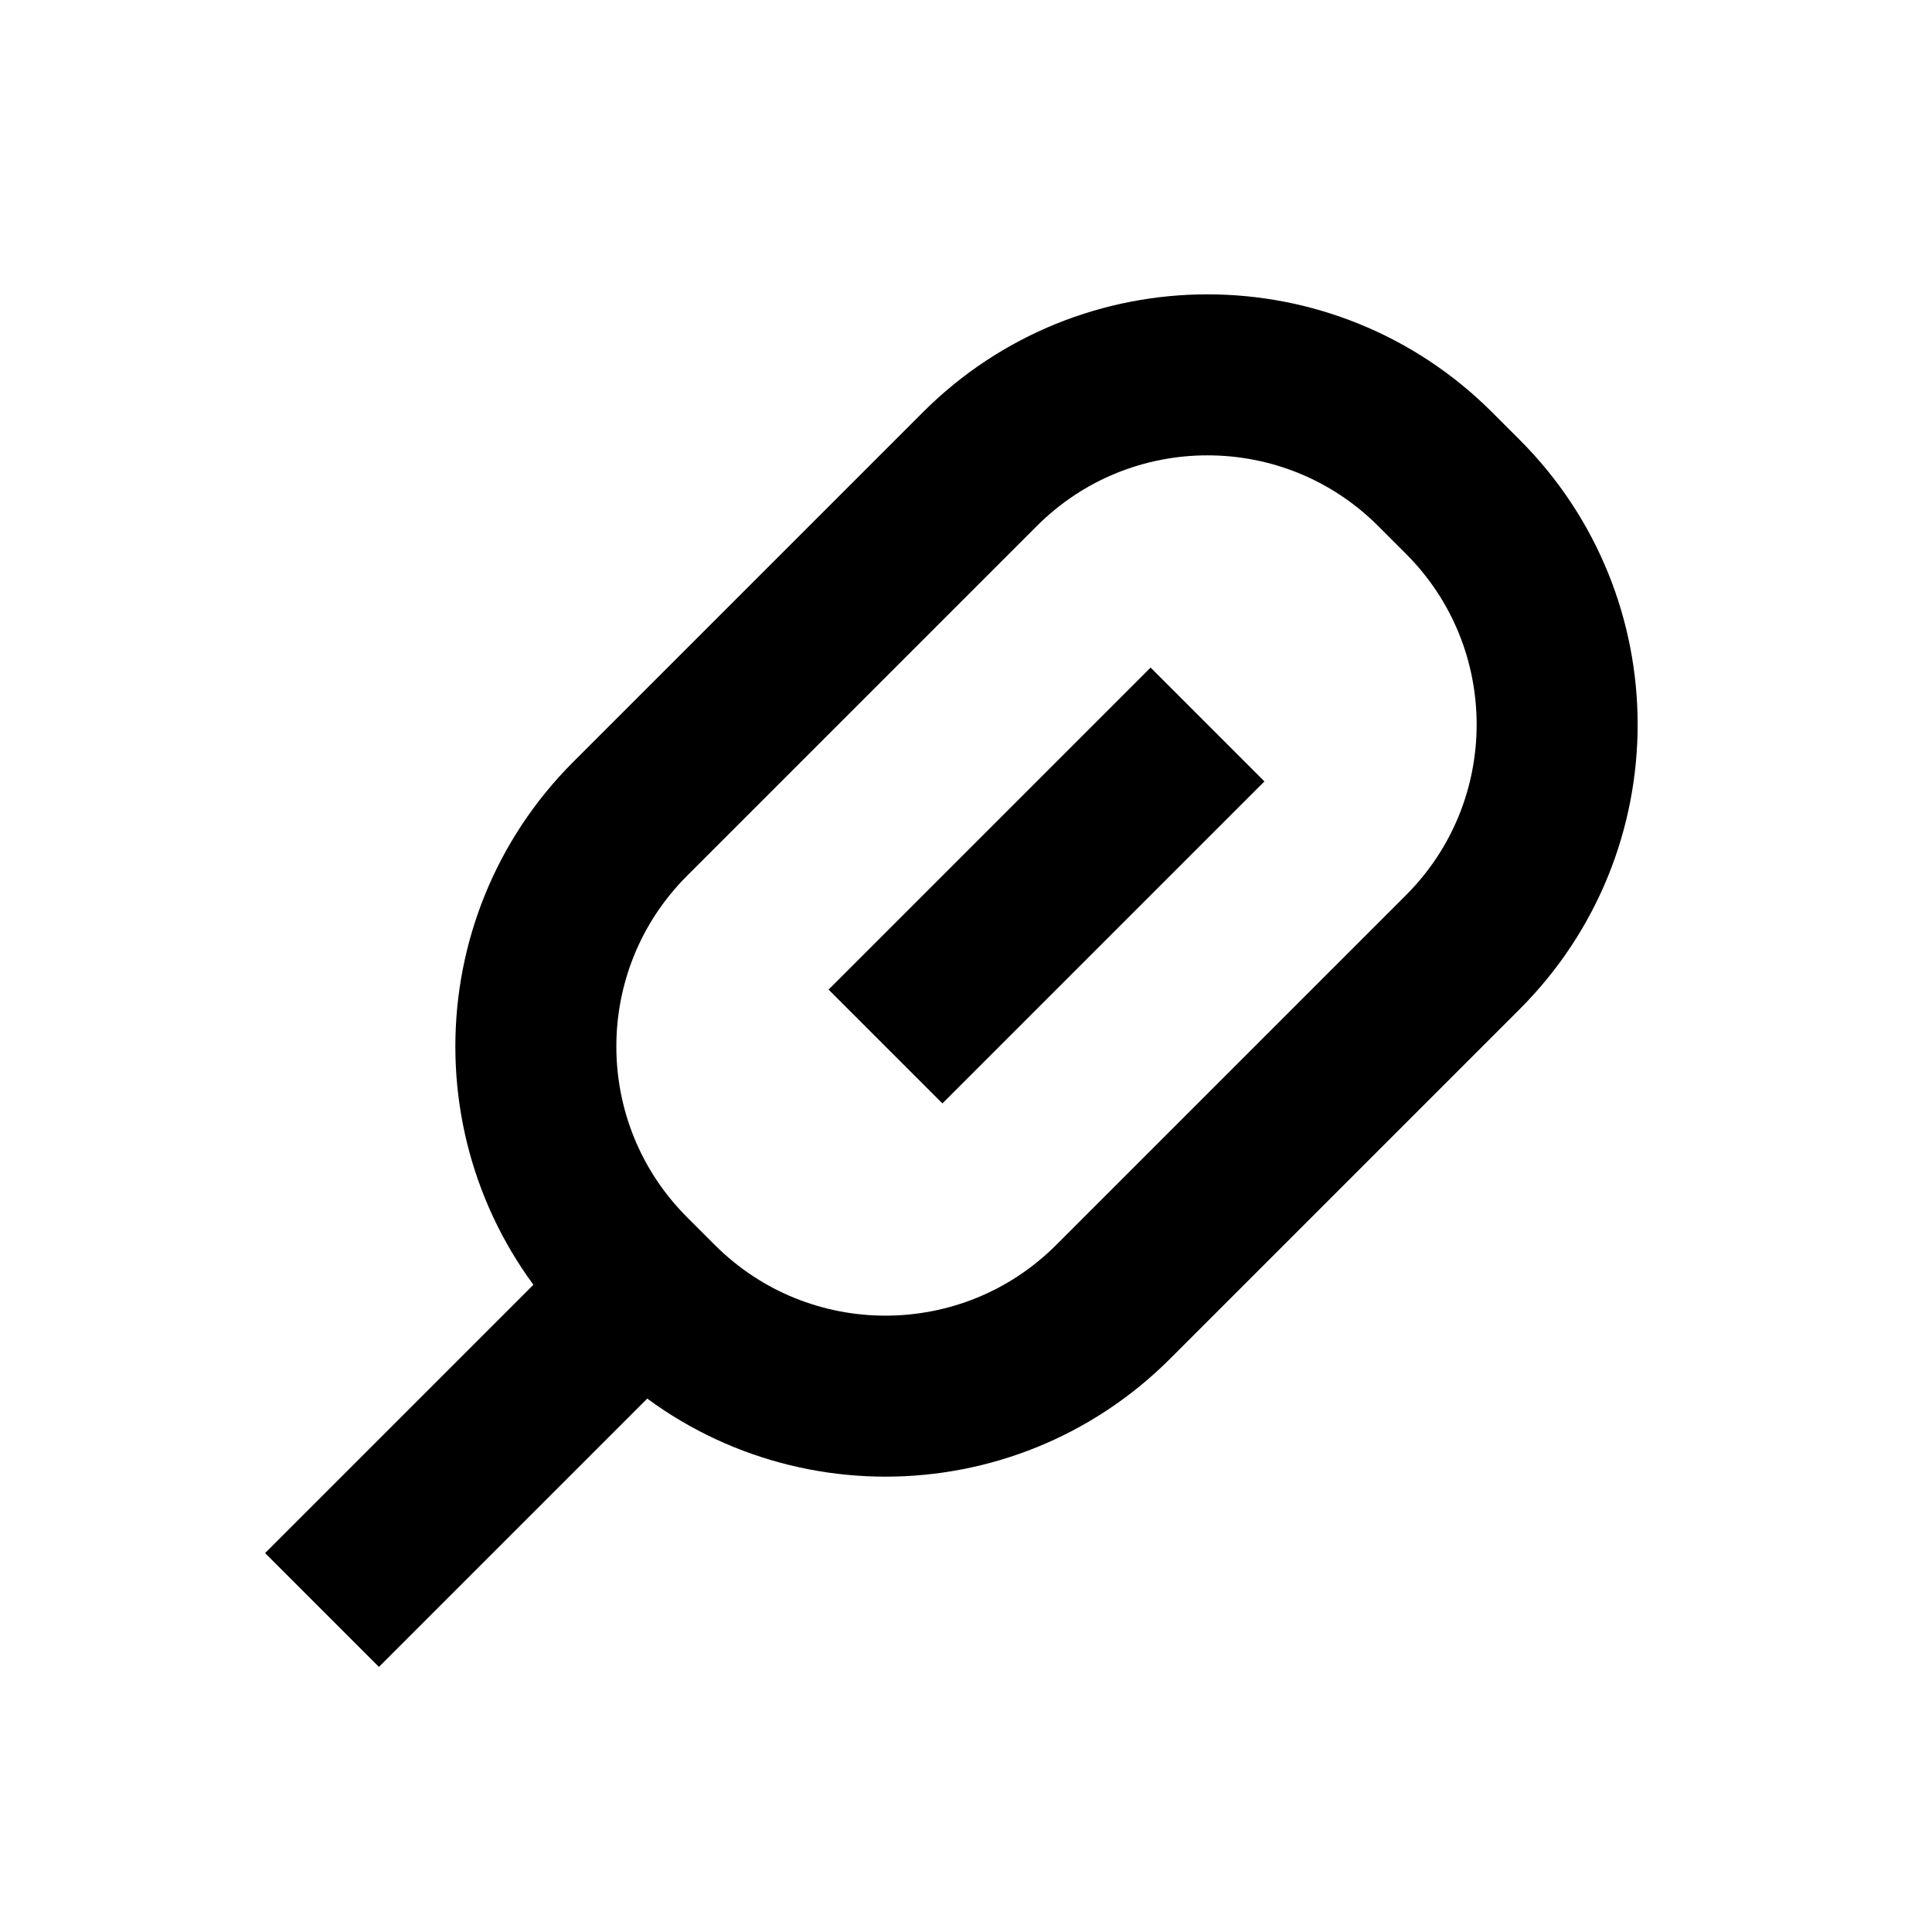 <svg
  xmlns="http://www.w3.org/2000/svg"
  width="24"
  height="24"
  viewBox="0 0 24 24"
  fill="none"
  stroke="currentColor"
  stroke-width="2"
>
  <path d="M8 16L4 20"/>
  <path d="M15 9L11 13"/>
  <path d="M18.172 11.828L13.828 16.172C12.266 17.734 9.734 17.734 8.172 16.172L7.828 15.828C6.266 14.266 6.266 11.734 7.828 10.172L12.172 5.828C13.734 4.266 16.266 4.266 17.828 5.828L18.172 6.172C19.734 7.734 19.734 10.266 18.172 11.828Z"/>
</svg>
